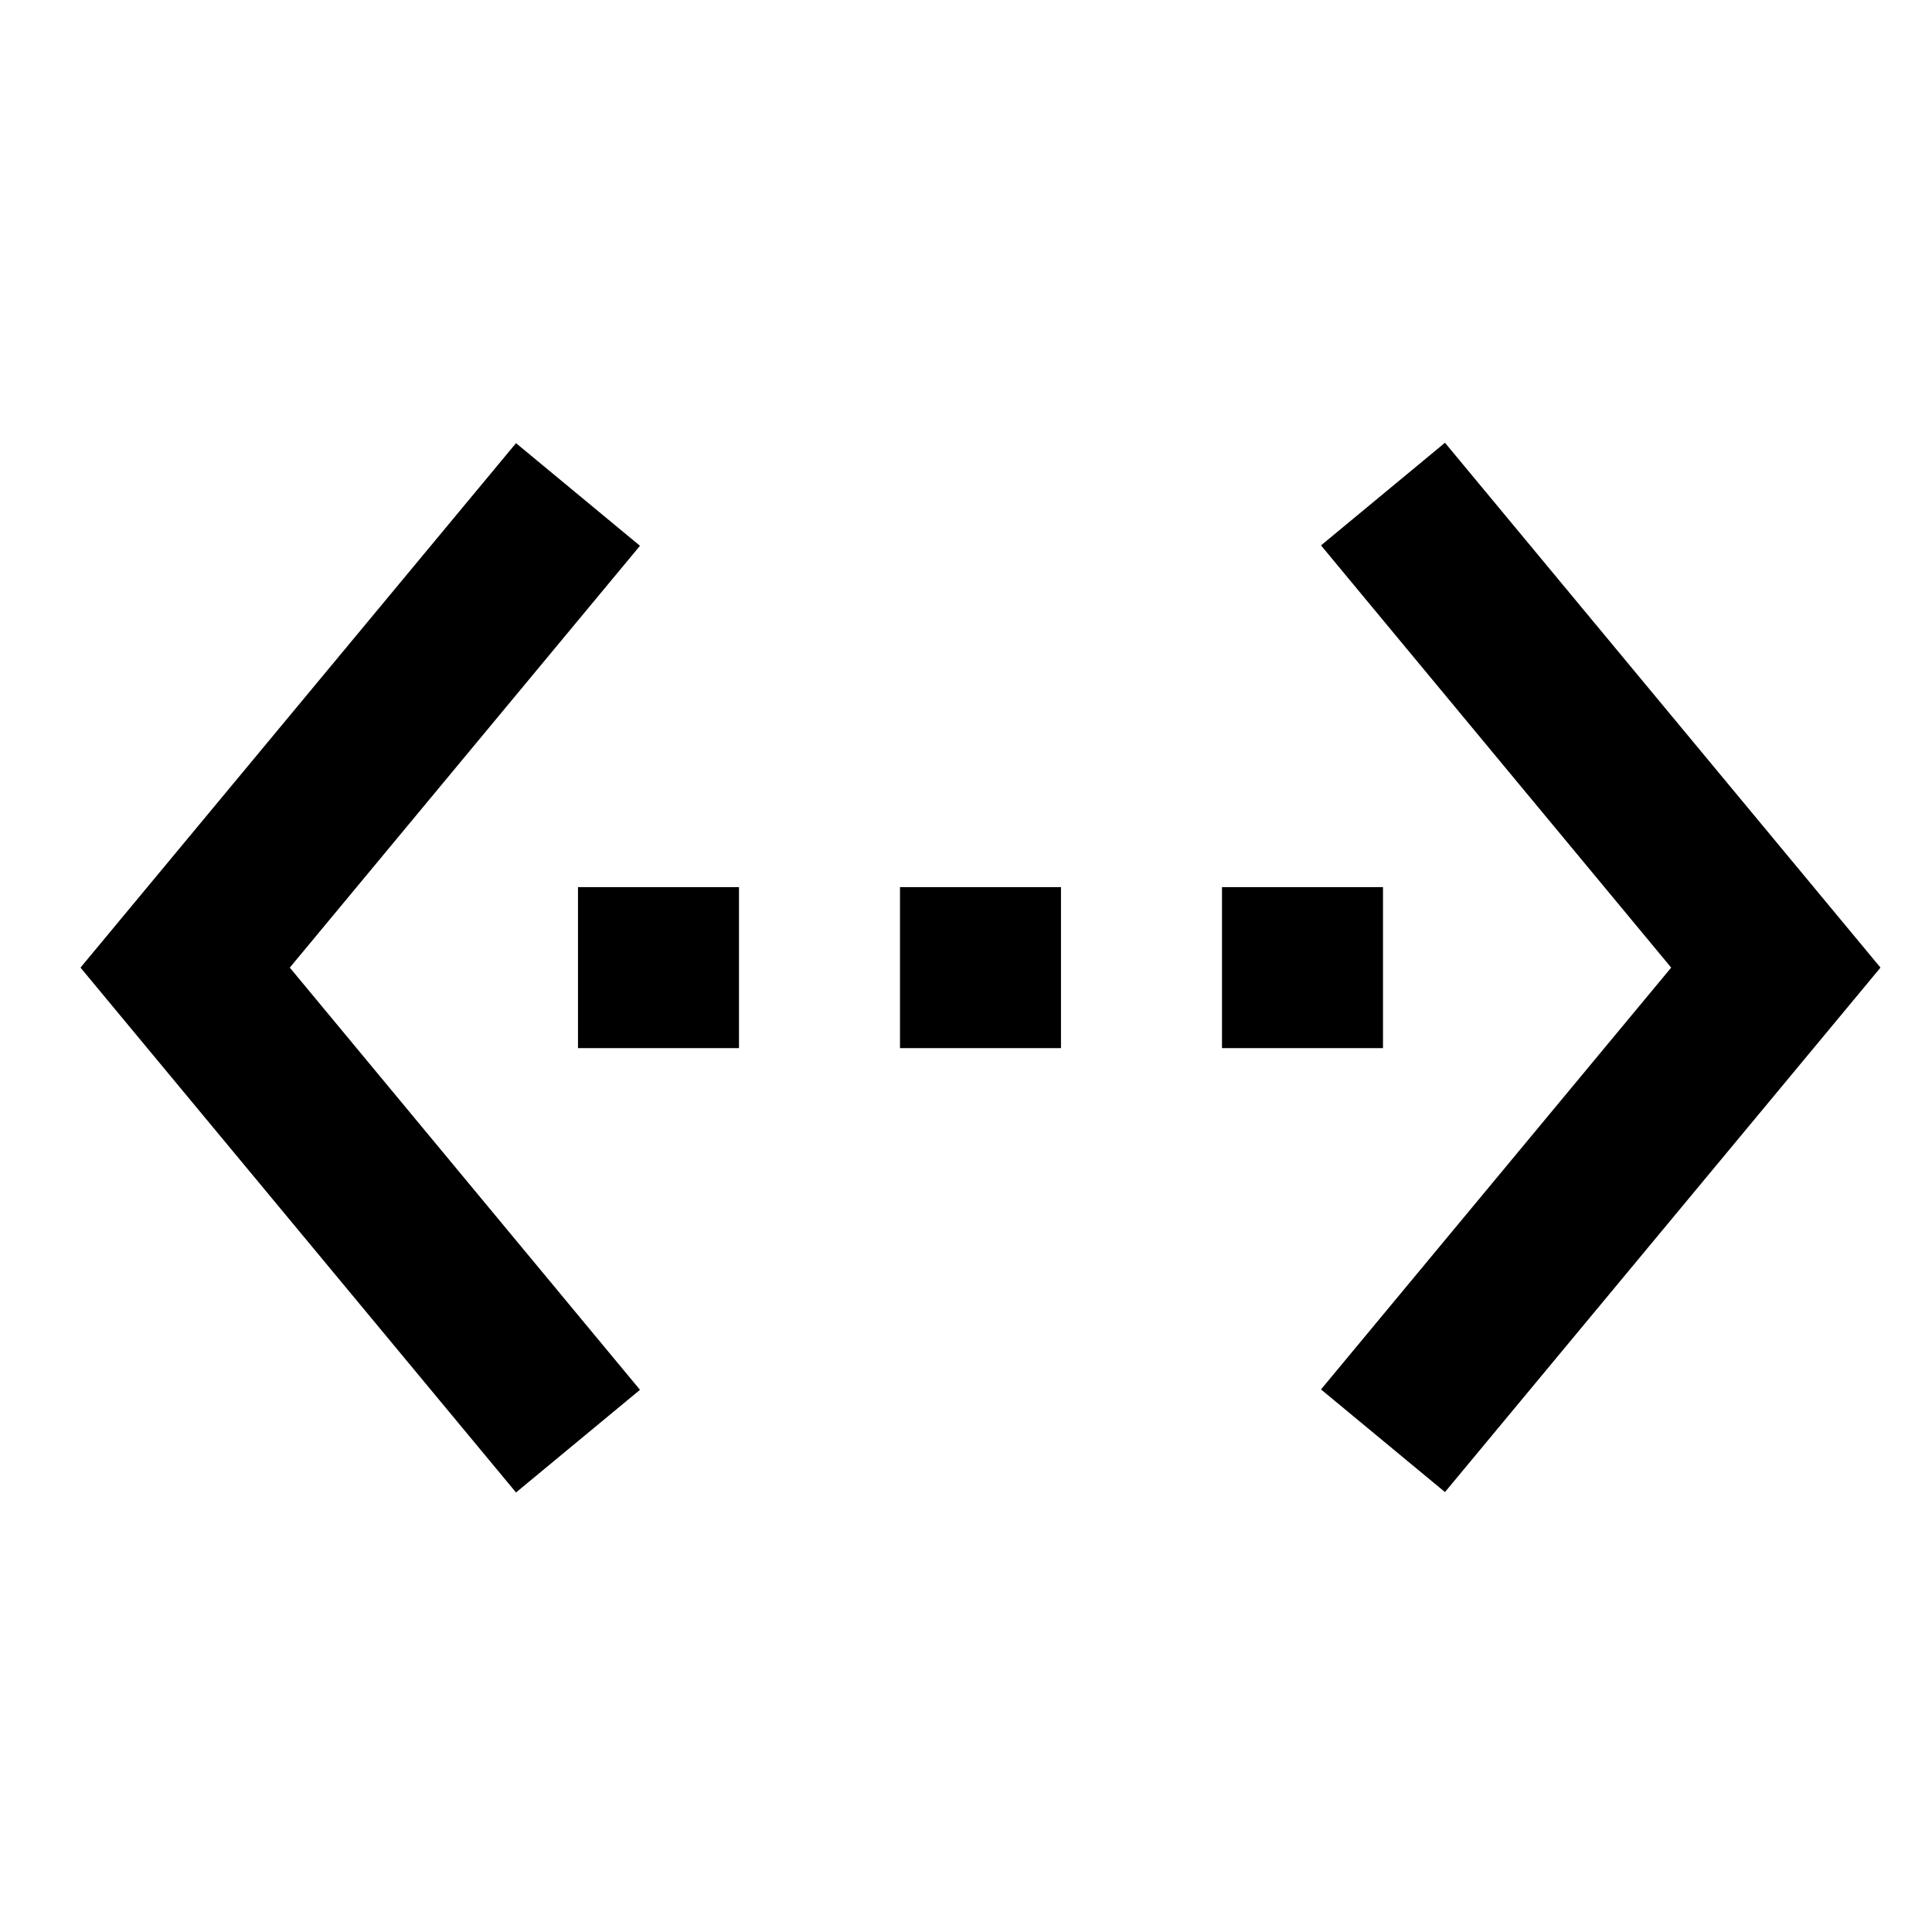 <svg xmlns="http://www.w3.org/2000/svg" width="48" height="48" viewBox="0 0 48 48">
  <path d="M15.9 13.56l-3.08-2.55L2 24.04l10.82 13.04 3.08-2.55-8.7-10.49 8.7-10.48zm-1.54 12.48h4v-4h-4v4zm20-4h-4v4h4v-4zm-12 4h4v-4h-4v4zM35.9 11l-3.08 2.55 8.7 10.49-8.7 10.48 3.08 2.55 10.82-13.03L35.9 11z"/>
</svg>
